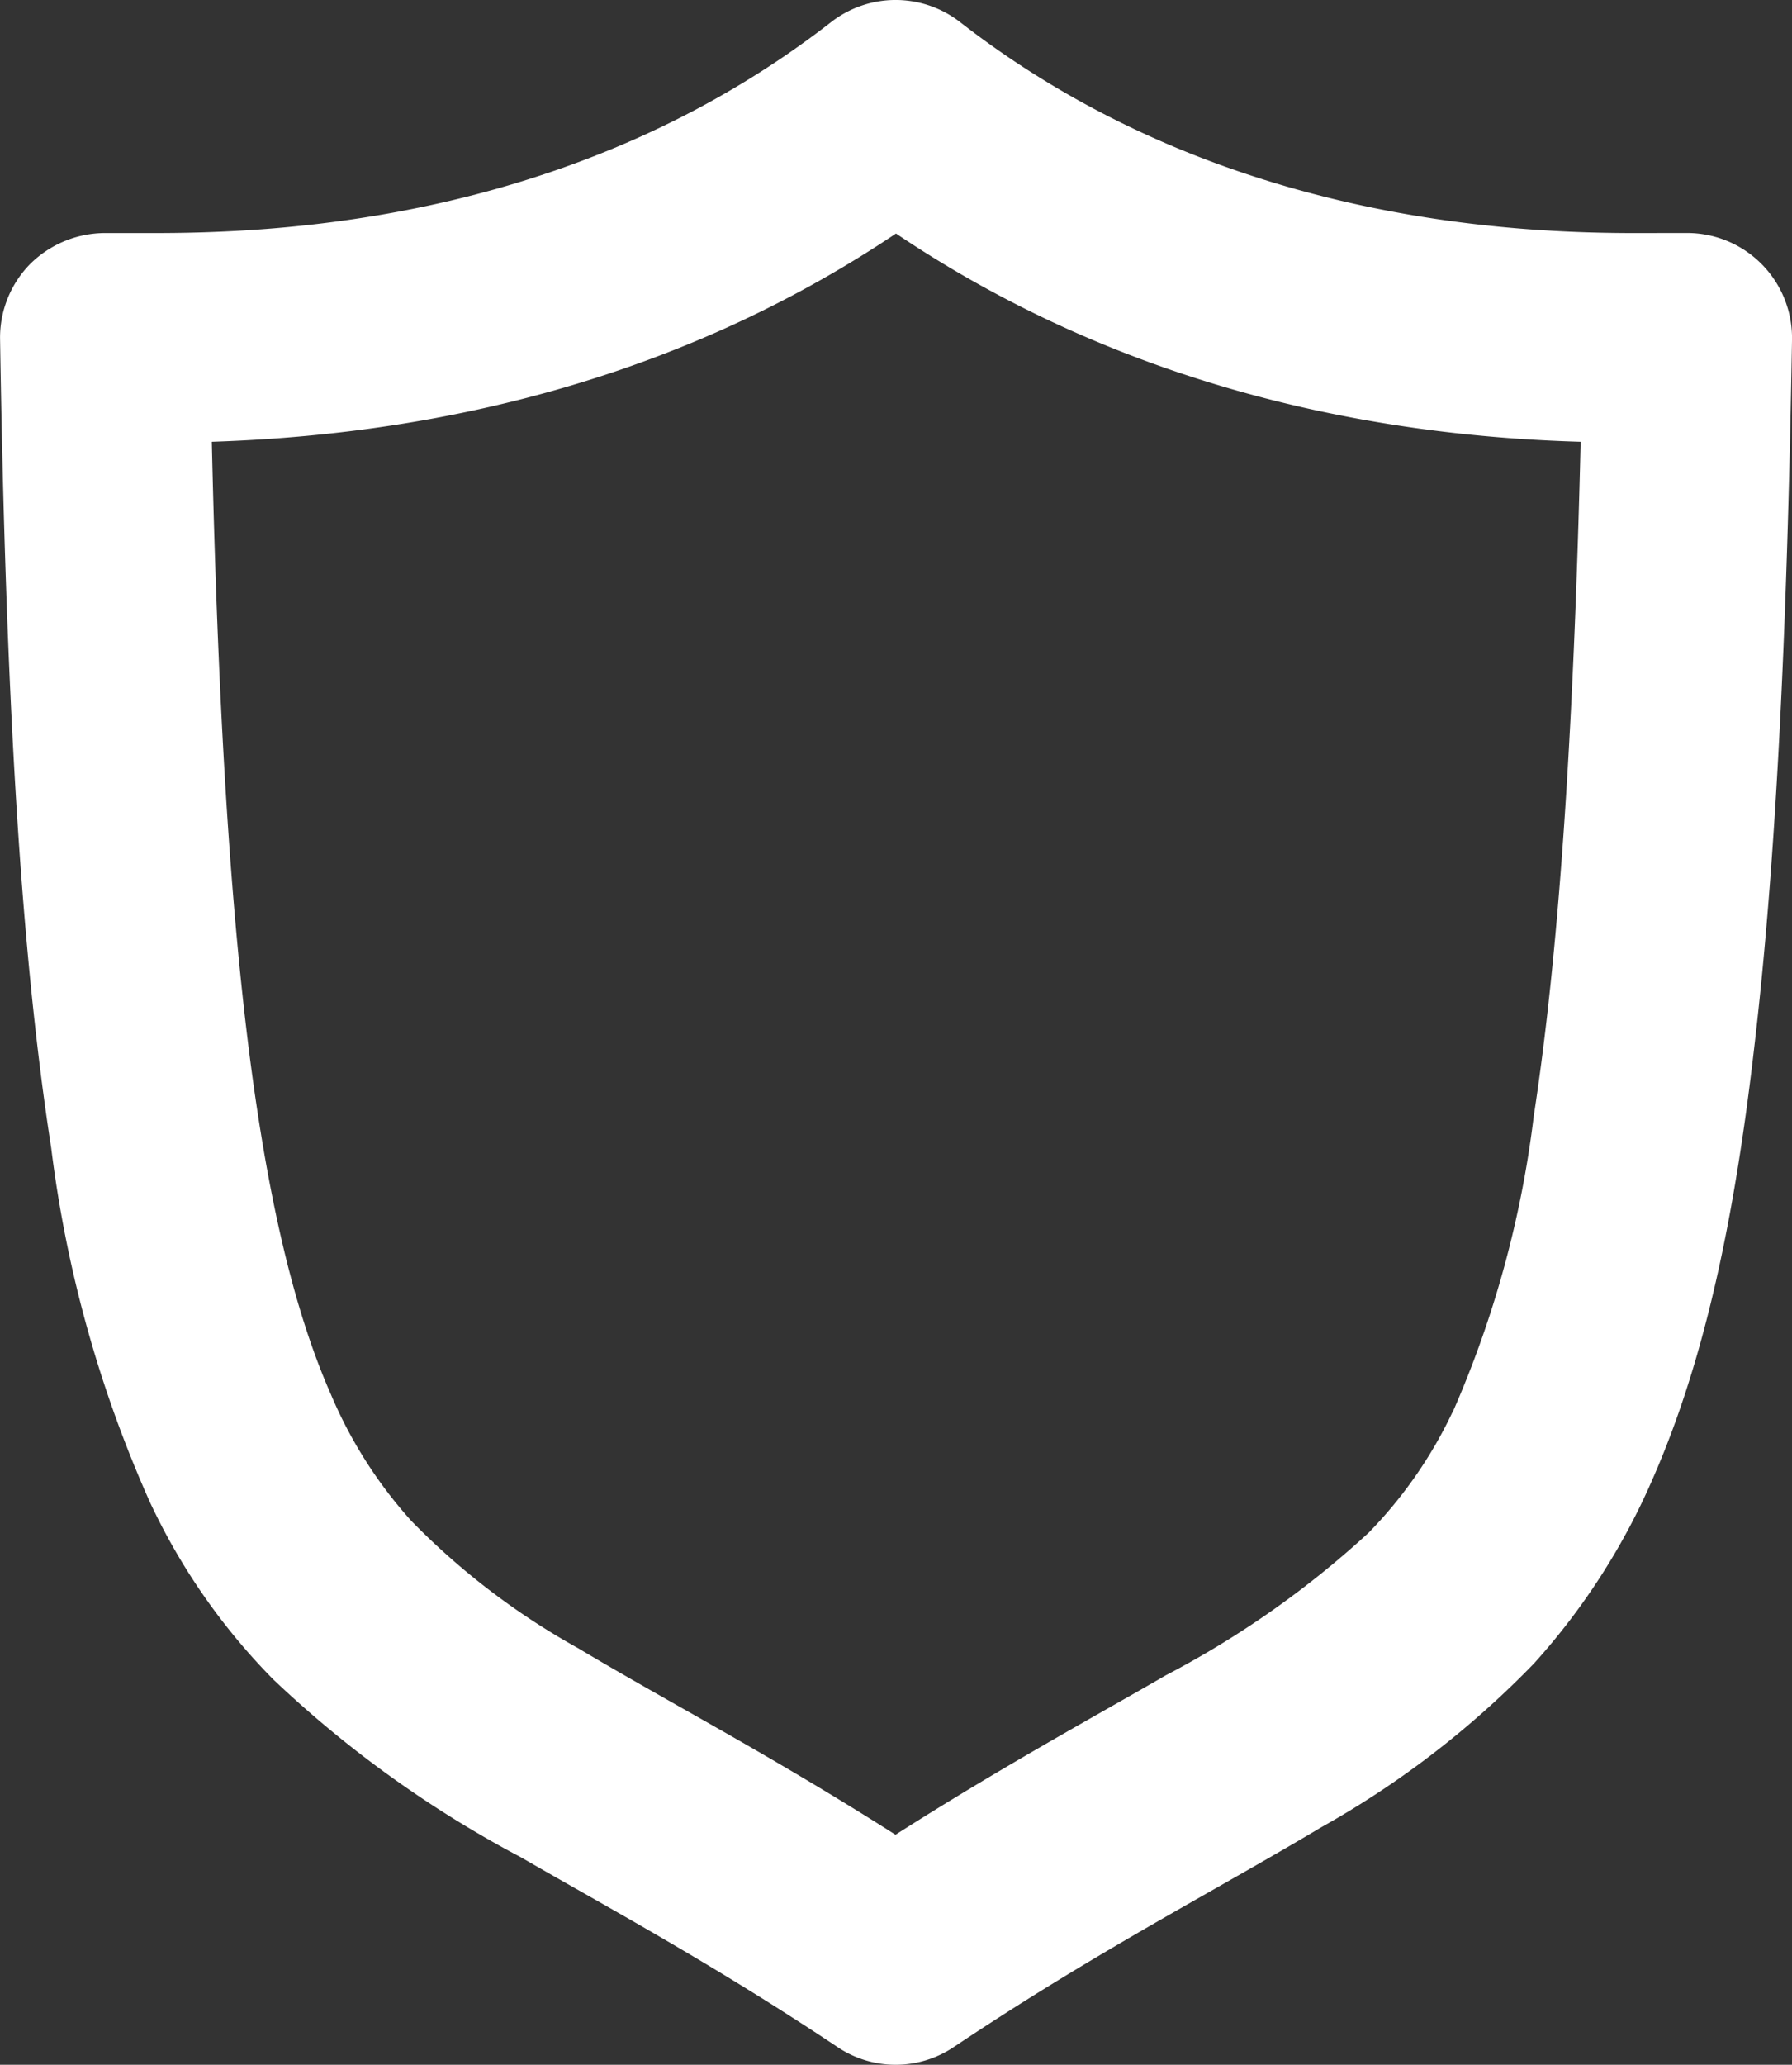 <svg xmlns="http://www.w3.org/2000/svg" width="73.187" height="84.273" viewBox="0 0 73.187 84.273">
  <rect x="0" y="0" width="73.187" height="84.273" fill="#333333" stroke="none"/>
  <g id="trust-wallet-token-twt-seeklogo" transform="translate(-29.008 -23.711)">
    <path id="Path_2456" data-name="Path 2456" d="M513.1,369.641a4.286,4.286,0,0,1,4.28,4.341c-.205,12.266-.679,21.648-1.564,29.075-.862,7.427-2.16,12.944-4.115,17.408a27.668,27.668,0,0,1-4.852,7.552,37.787,37.787,0,0,1-8.724,6.709c-1.372.82-2.8,1.631-4.293,2.481-3.193,1.813-6.7,3.807-10.686,6.472a4.257,4.257,0,0,1-4.752,0c-4.043-2.694-7.6-4.714-10.818-6.538q-1.074-.609-2.1-1.2a45.69,45.69,0,0,1-10.12-7.262,25.9,25.9,0,0,1-5.043-7.242,50.637,50.637,0,0,1-4.029-14.445c-1.246-8.012-1.859-18.487-2.089-33.011a4.288,4.288,0,0,1,1.215-3.062,4.362,4.362,0,0,1,3.065-1.276h1.77c5.451.02,17.487-.514,27.9-8.618a4.294,4.294,0,0,1,5.247,0c10.409,8.1,22.445,8.645,27.923,8.618m-7.776,48.083a42.758,42.758,0,0,0,3.292-12.036c1.008-6.544,1.626-15.433,1.916-27.528-6.419-.186-17.448-1.42-27.962-8.5-10.514,7.057-21.542,8.288-27.942,8.5.227,10,.679,17.777,1.4,23.887.823,6.953,1.995,11.667,3.457,14.979A18.382,18.382,0,0,0,461,422.216a29.539,29.539,0,0,0,6.808,5.188c1.221.731,2.568,1.494,4.029,2.324,2.61,1.477,5.6,3.167,8.928,5.287,3.273-2.087,6.215-3.759,8.8-5.228.778-.442,1.521-.862,2.231-1.275a38.533,38.533,0,0,0,8.289-5.82,18.112,18.112,0,0,0,3.447-4.966" transform="translate(-415.184 -336.42)" fill="#fff" fill-rule="evenodd"/>
  </g>
</svg>
